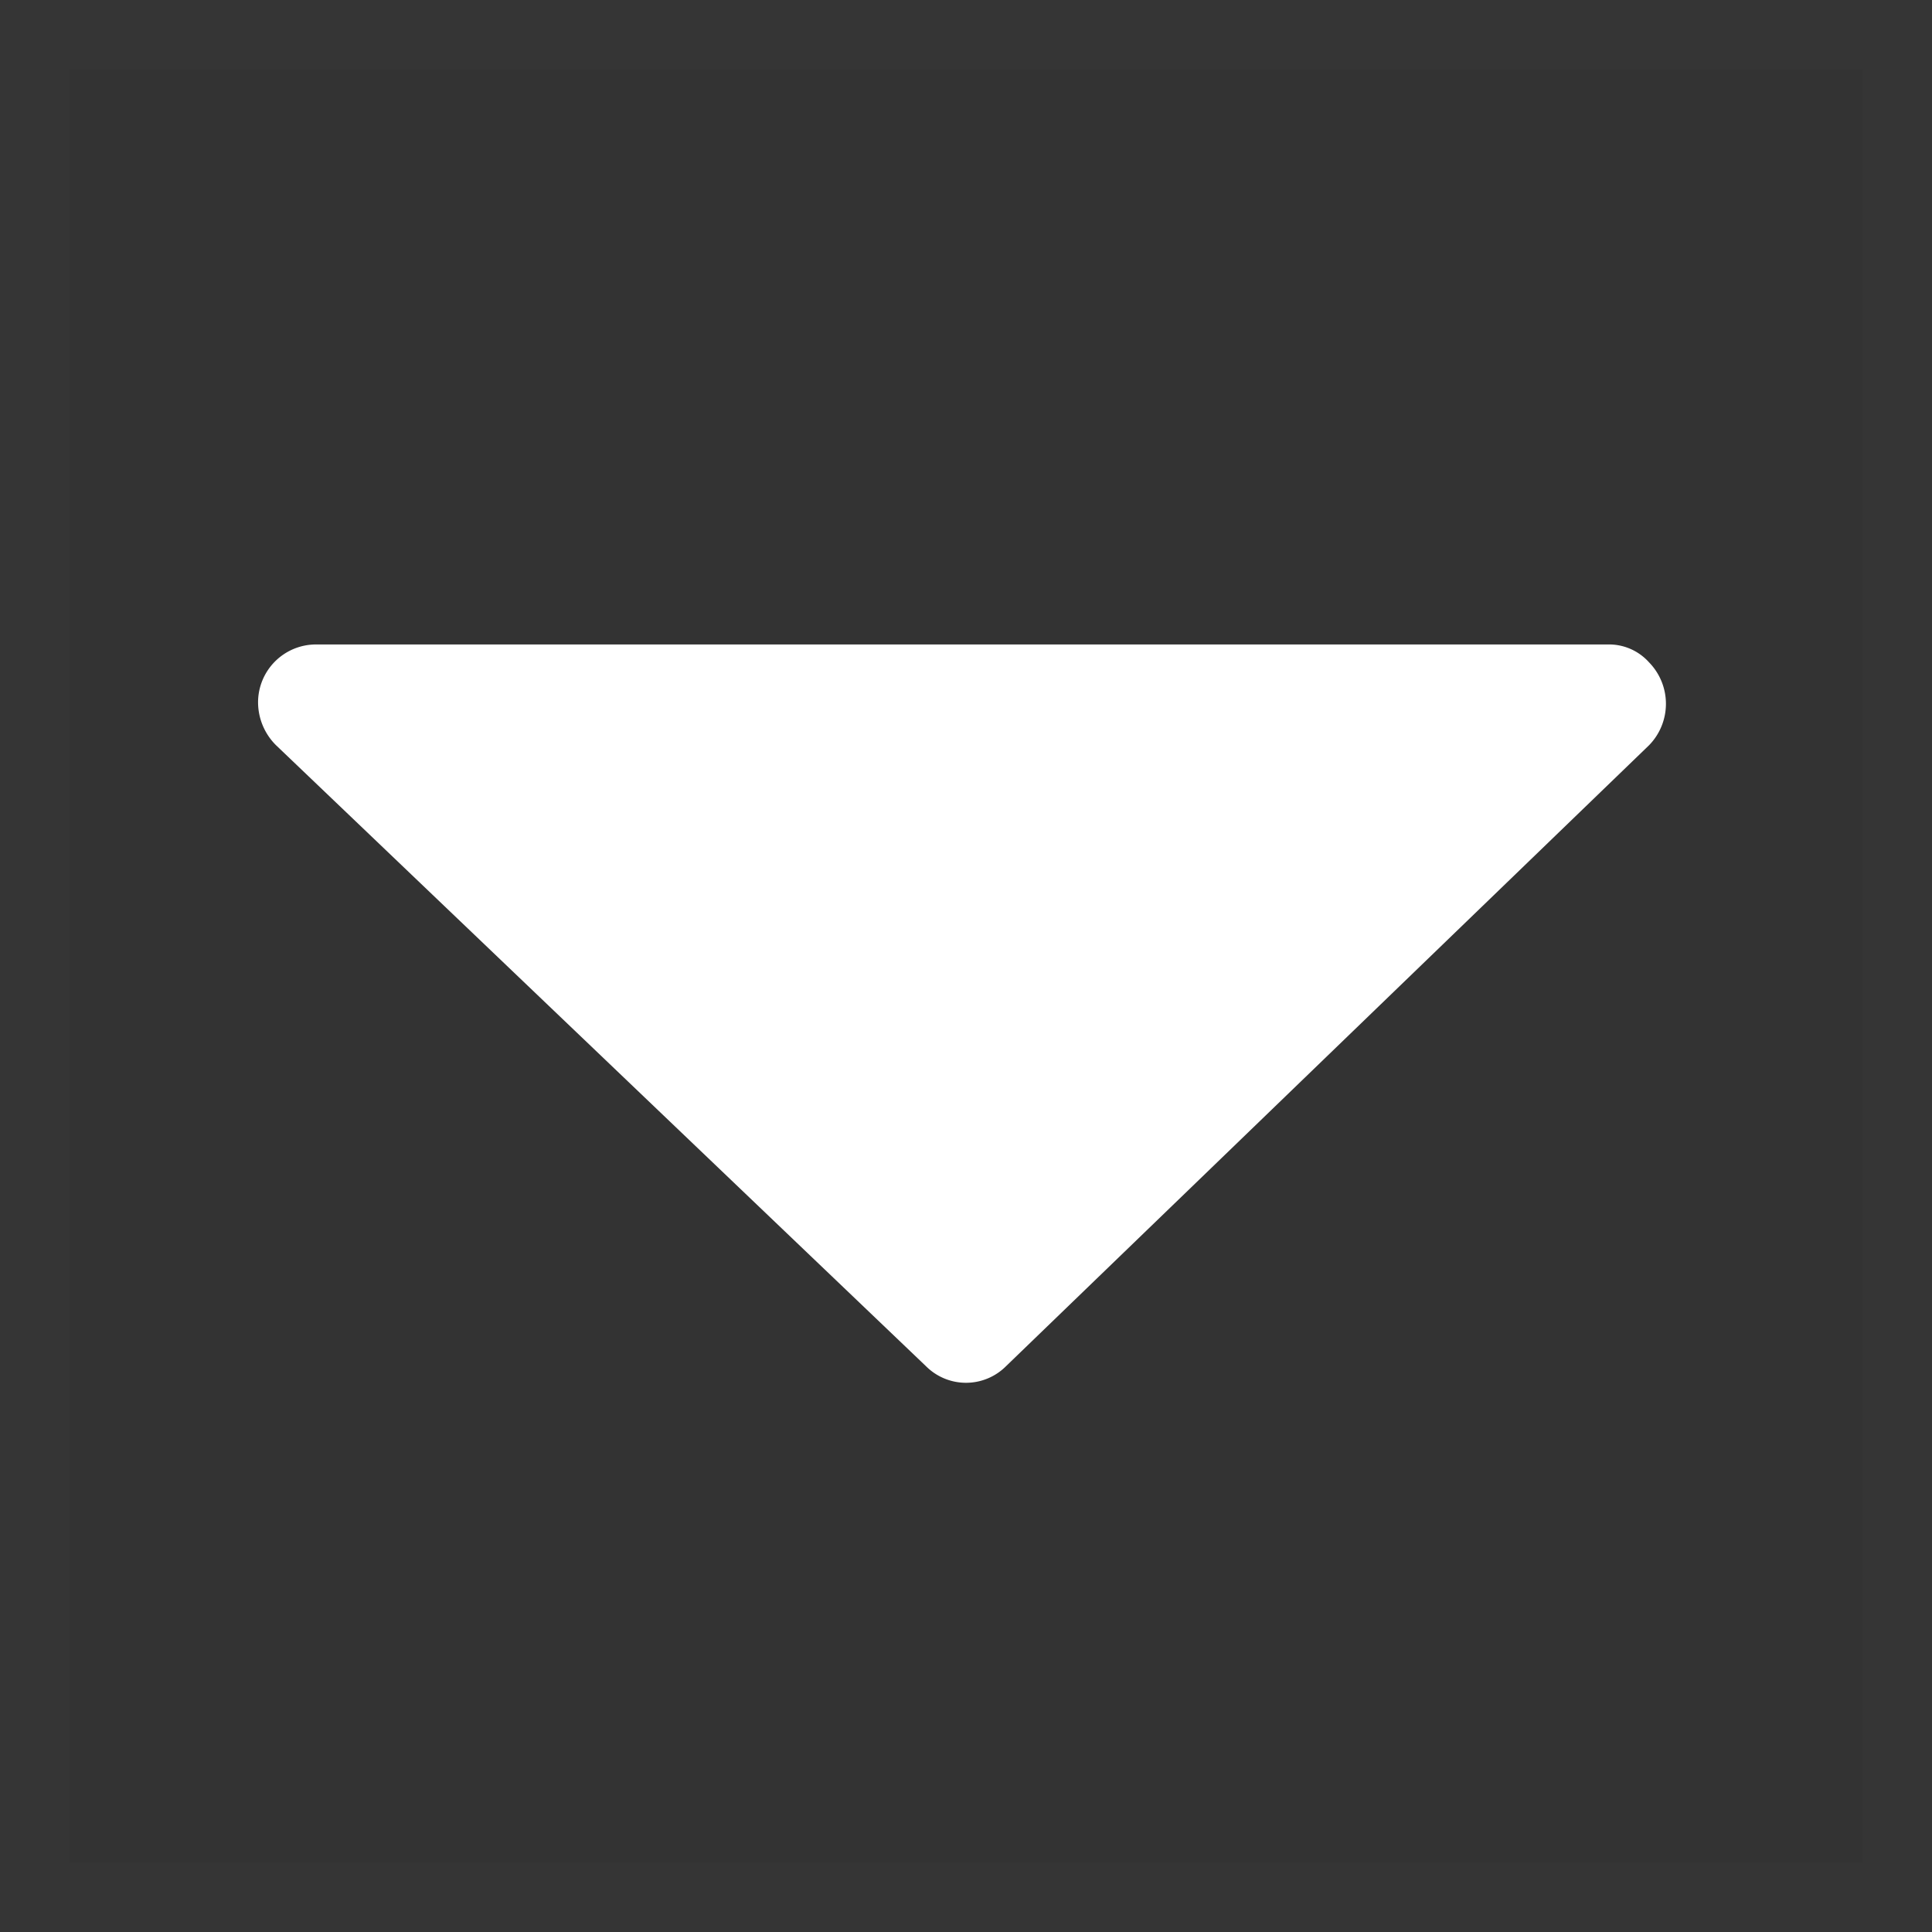 <svg id="图层_1" data-name="图层 1" xmlns="http://www.w3.org/2000/svg" viewBox="0 0 14 14"><rect x="0" y="0" width="14" height="14" fill="#333333" stroke="none"/><defs><style>.cls-1{fill:none;stroke:#fff;stroke-width:0.5px;opacity:0.01;isolation:isolate;}.cls-2{fill:#fff;}</style></defs><title>details-jt1</title><g id="首页"><g id="商家详情页"><g id="配送日期"><g id="details-jt1"><rect id="矩形" class="cls-1" x="0.25" y="0.25" width="13.5" height="13.5"/><path id="矩形-2" data-name="矩形" class="cls-2" d="M7.29,9.9a.41.41,0,0,1-.58,0L2,5.4a.44.44,0,0,1-.13-.31.42.42,0,0,1,.42-.42h9.36a.39.39,0,0,1,.3.13.43.43,0,0,1,0,.6Z"/></g></g></g></g></svg>